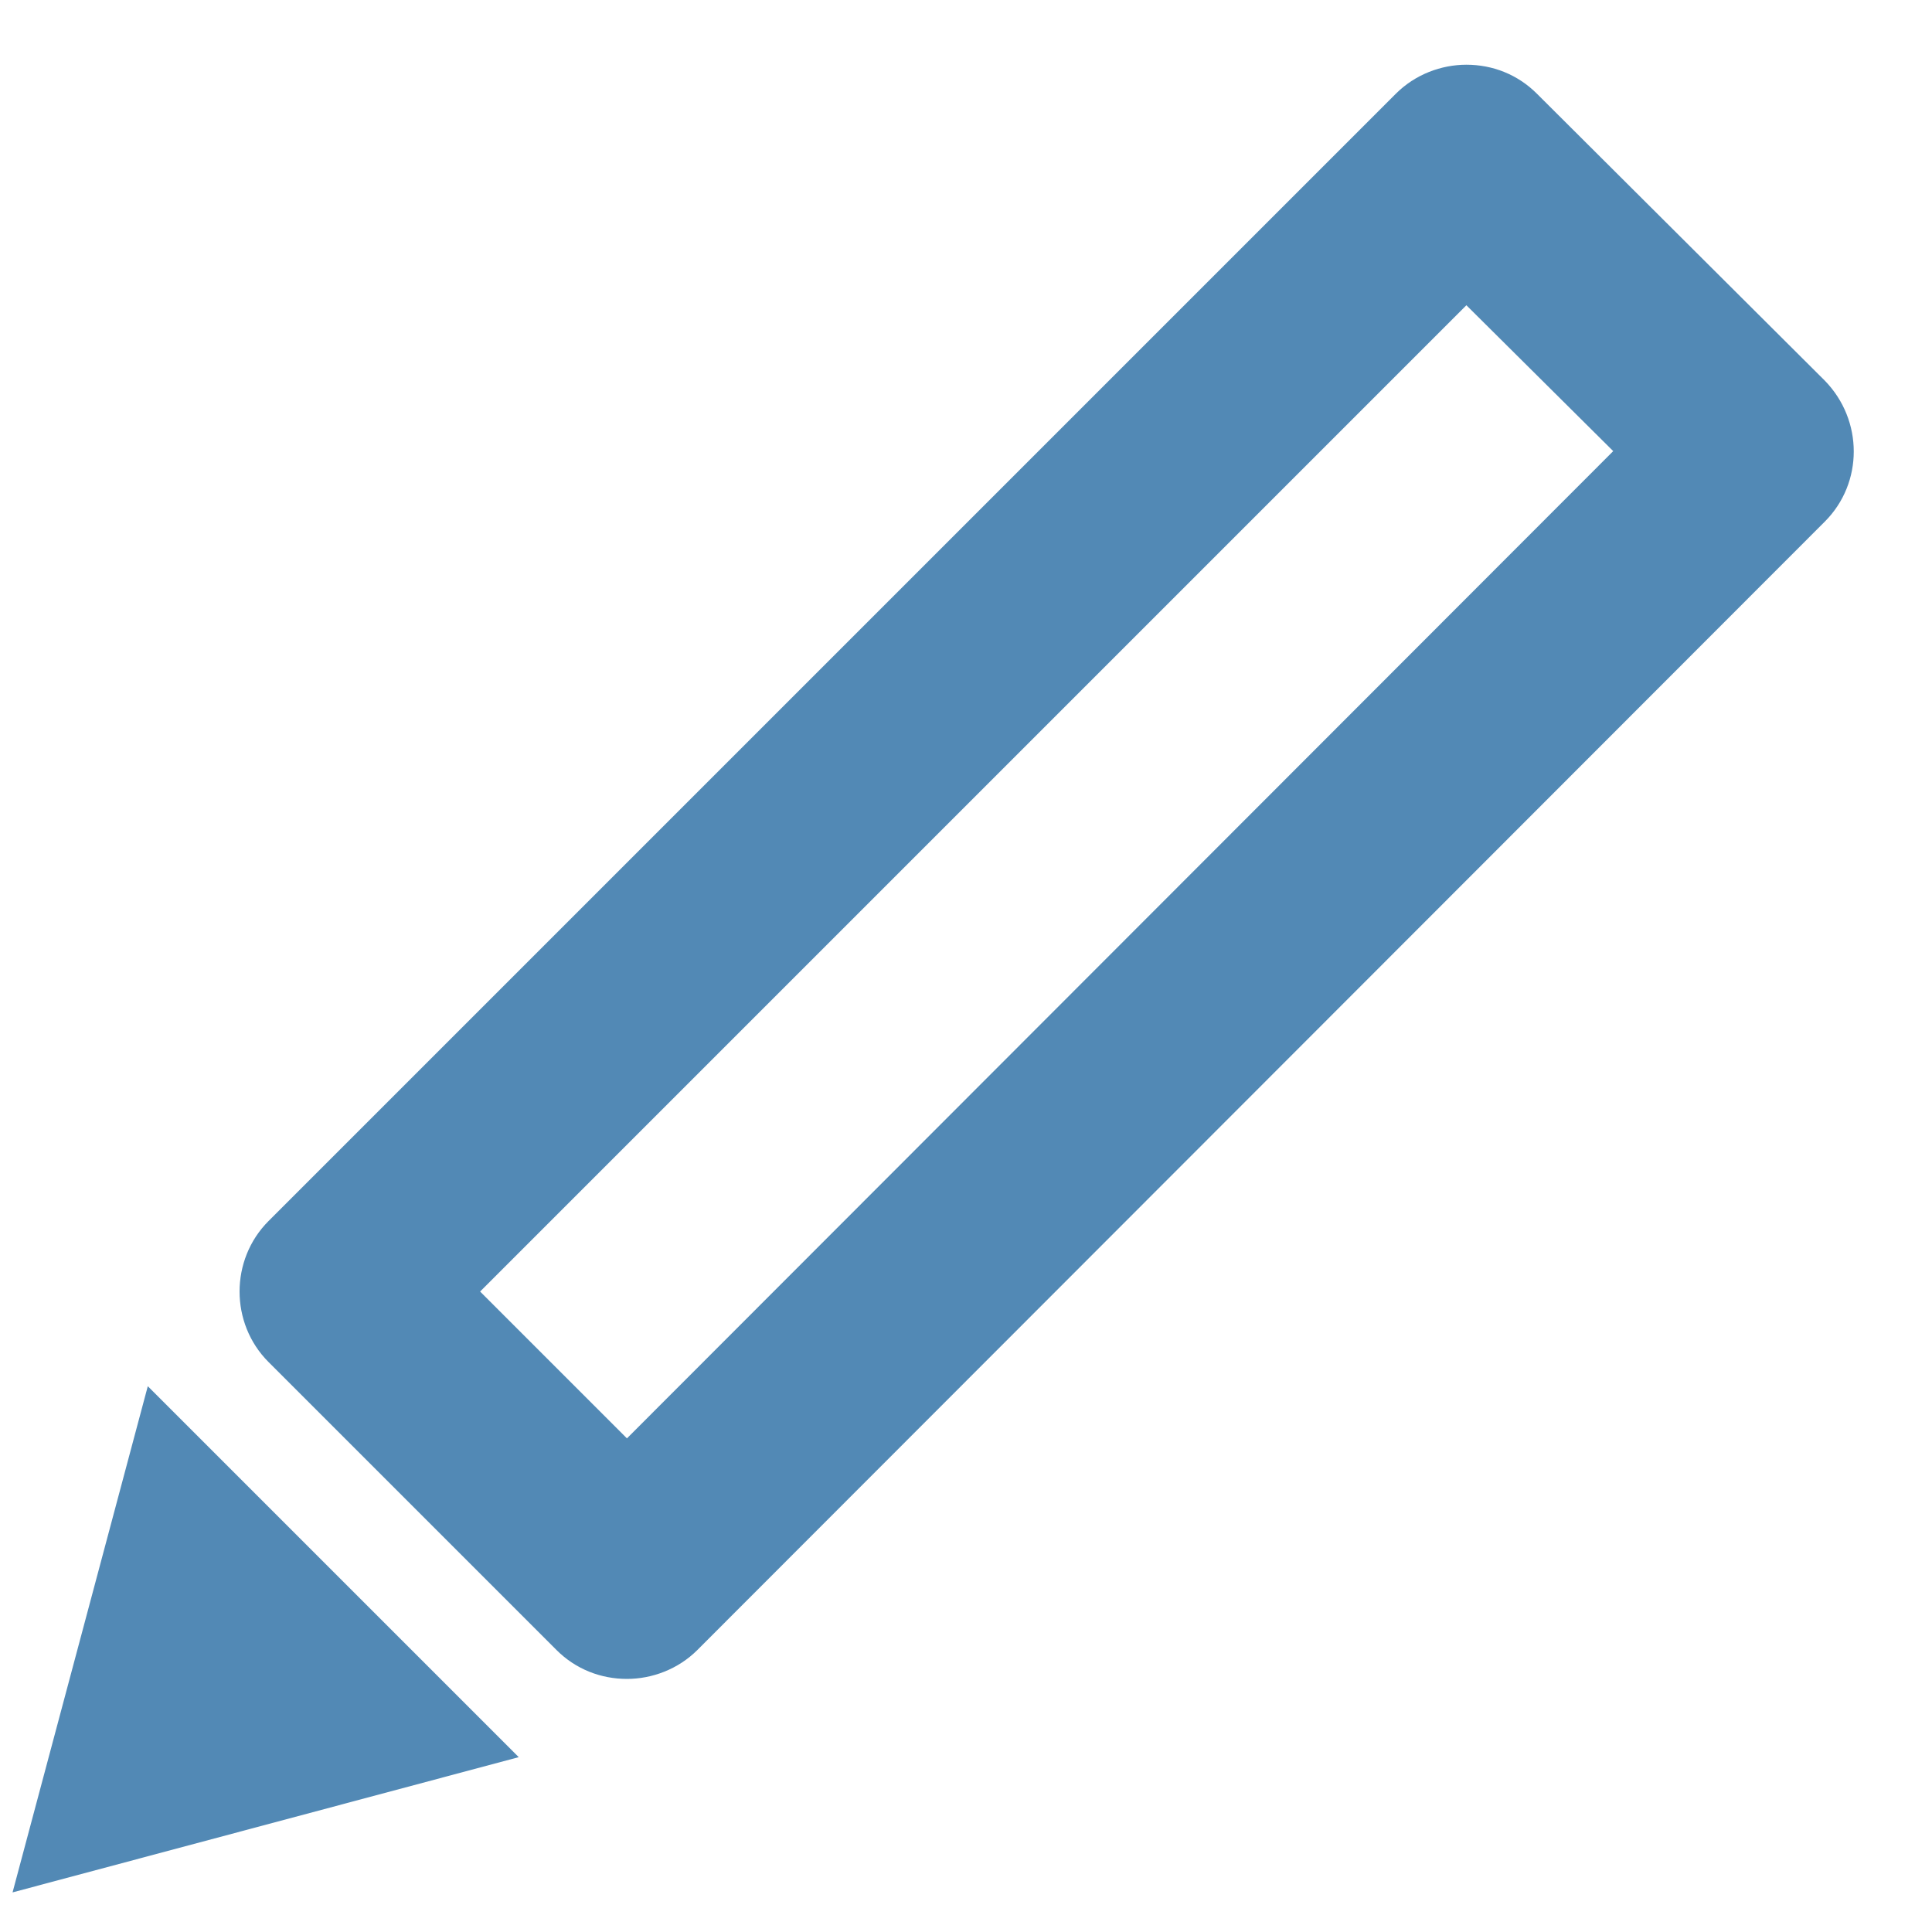 <?xml version="1.0" encoding="UTF-8"?>
<svg width="20px" height="20px" viewBox="0 0 20 20" version="1.1" xmlns="http://www.w3.org/2000/svg" xmlns:xlink="http://www.w3.org/1999/xlink">
    <!-- Generator: sketchtool 41.2 (35397) - http://www.bohemiancoding.com/sketch -->
    <title>562F11F3-D75B-4A6D-8C32-FE1BEF5FCCE7</title>
    <desc>Created with sketchtool.</desc>
    <defs></defs>
    <g id="Page-1" stroke="none" stroke-width="1" fill="none" fill-rule="evenodd">
        <g id="Luminati-PM" transform="translate(-683, -232)" fill="#5289B5">
            <g id="Actions" transform="translate(648, 231)">
                <g id="Edit" transform="translate(35, 1)">
                    <polyline id="Fill-38" points="0.13 19.59 5.37 18.19 1.53 14.35 0.13 19.59"></polyline>
                    <path d="M15.18,0.67 C14.92,0.67 14.65,0.77 14.45,0.97 L2.78,12.64 C2.38,13.04 2.38,13.7 2.78,14.1 L5.76,17.08 C5.96,17.28 6.22,17.38 6.49,17.38 C6.75,17.38 7.02,17.28 7.22,17.08 L18.89,5.4 C19.29,5 19.29,4.35 18.89,3.94 L15.91,0.97 C15.71,0.77 15.45,0.67 15.18,0.67 Z M15.18,3.16 L16.7,4.67 L6.49,14.89 L4.97,13.37 L15.18,3.16 L15.18,3.16 Z" id="Fill-39"></path>
                </g>
            </g>
        </g>
    </g>
</svg>